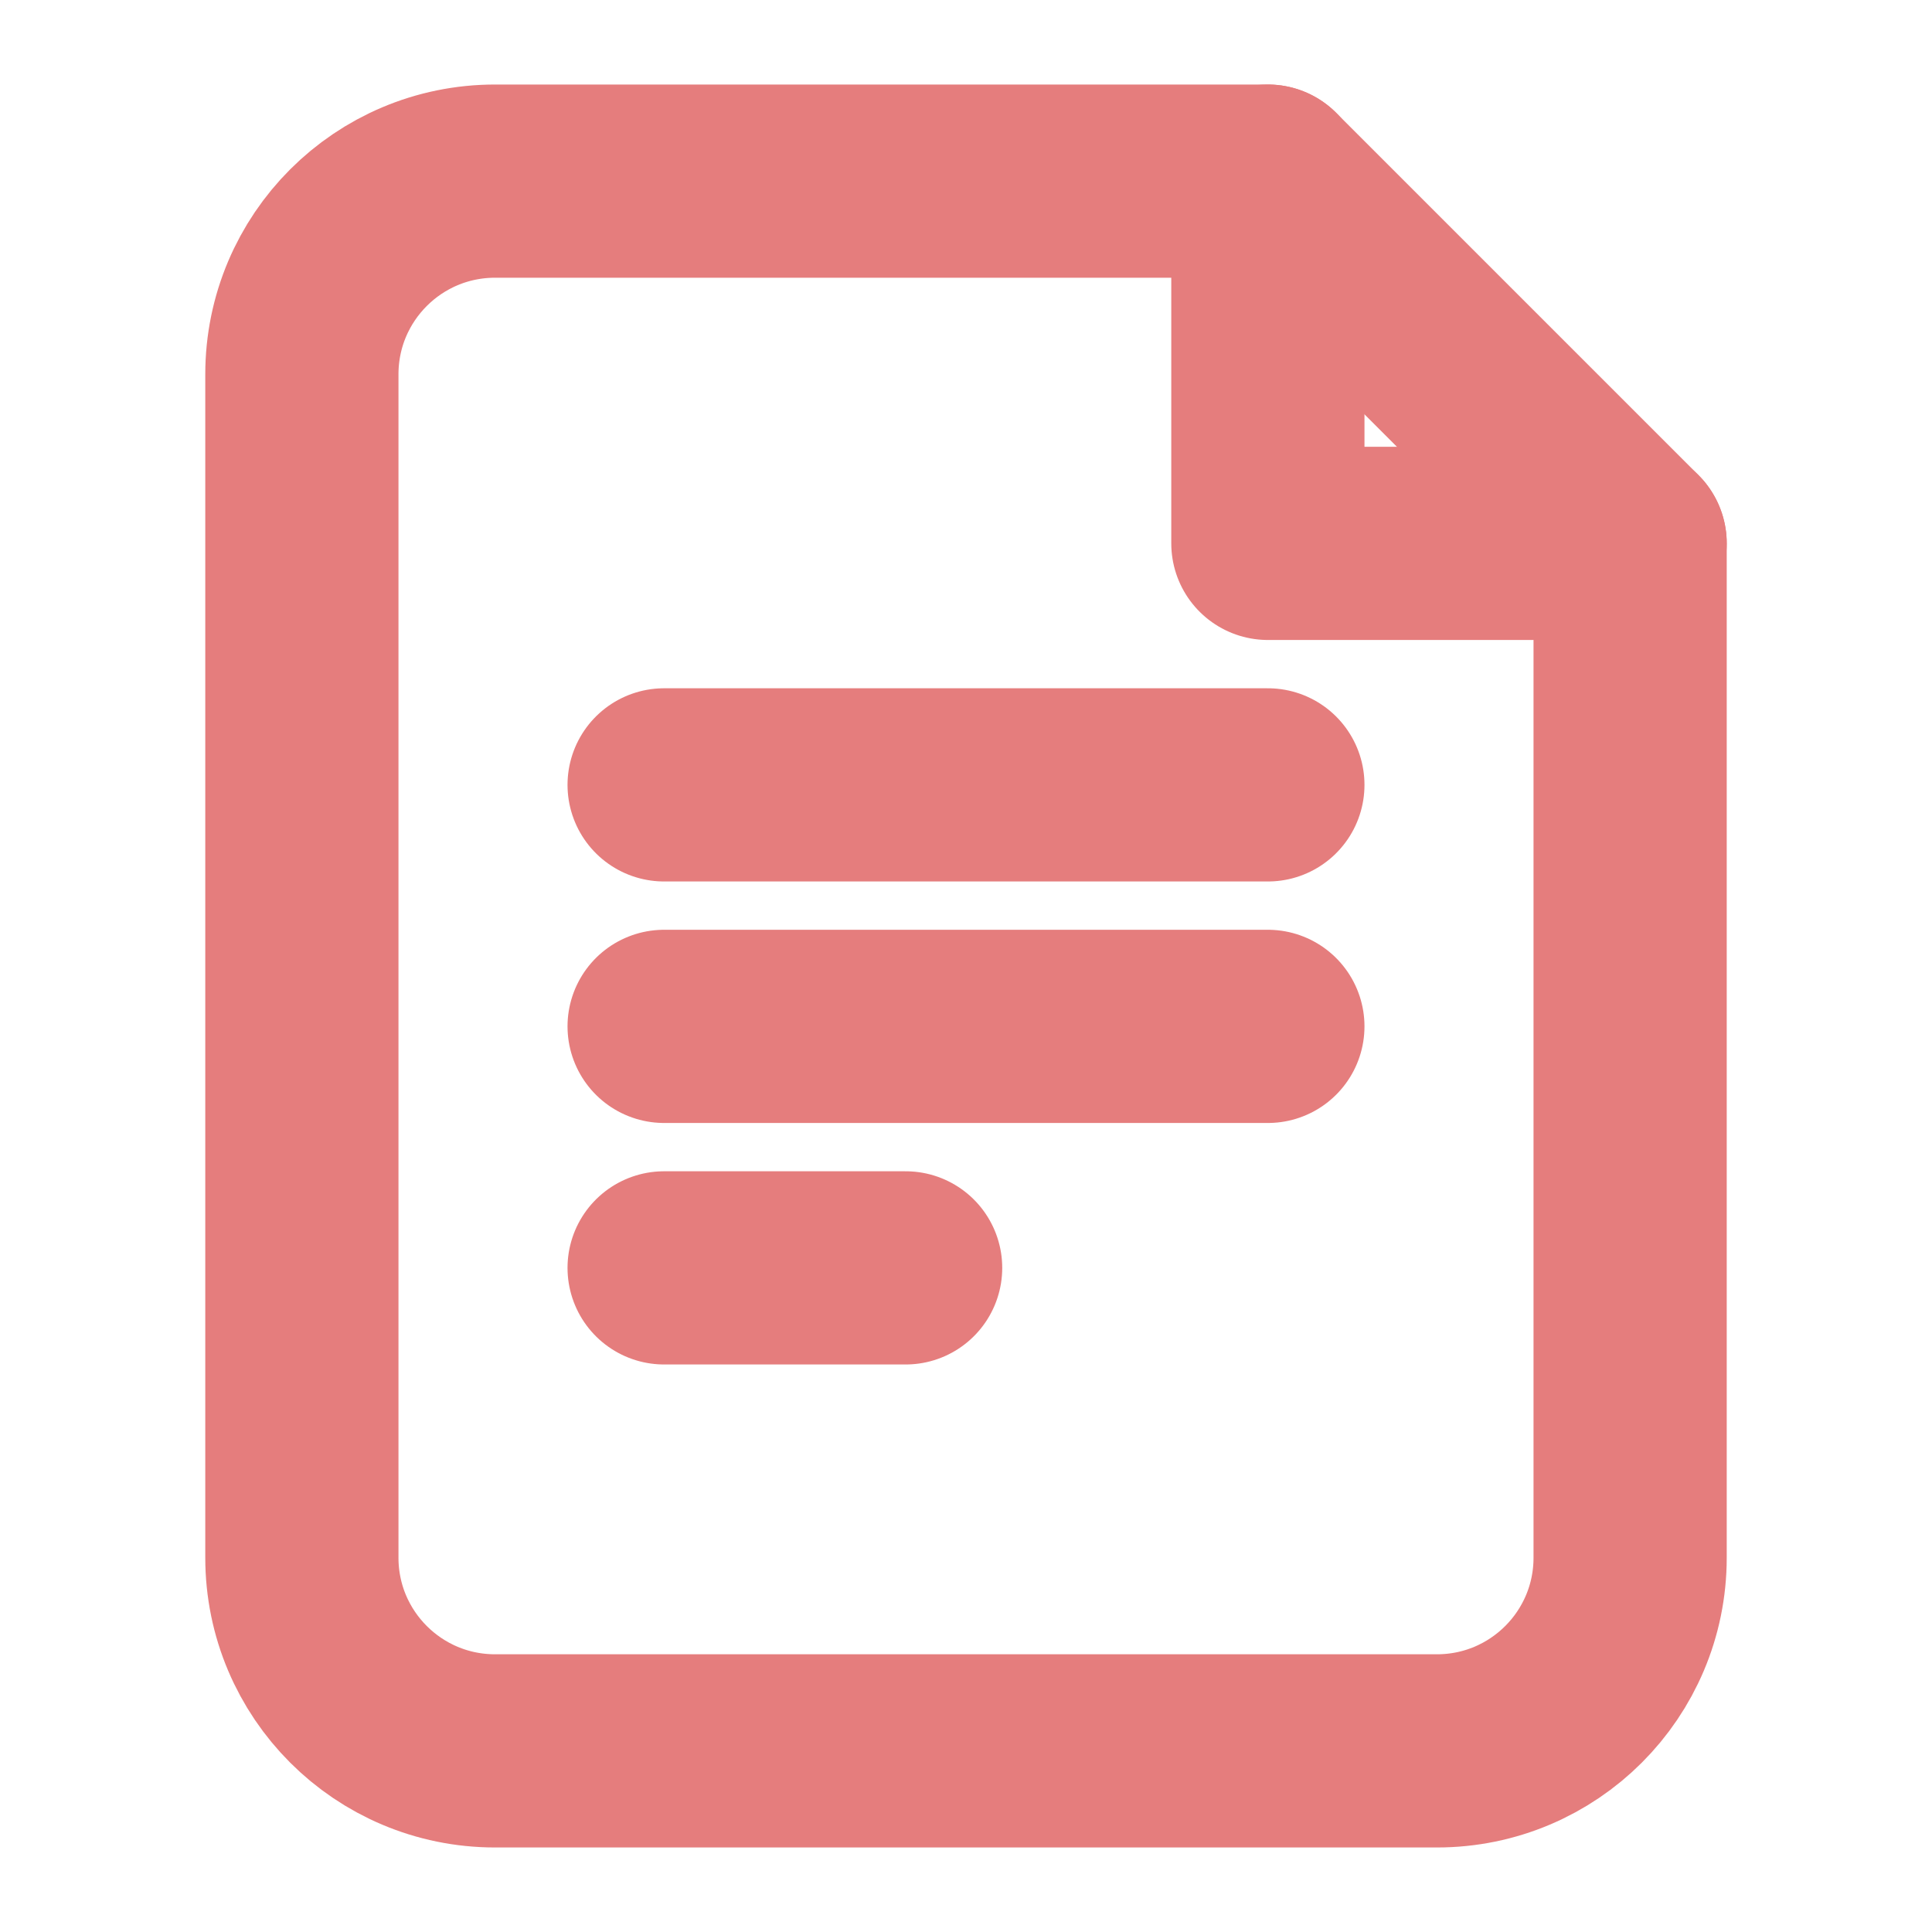 <svg width="20" height="20" viewBox="0 0 20 20" fill="none" xmlns="http://www.w3.org/2000/svg">
<path fill-rule="evenodd" clip-rule="evenodd" d="M3.125 3.875C3.125 2.77 4.02 1.875 5.125 1.875H13.125L16.875 5.625V16.125C16.875 17.23 15.98 18.125 14.875 18.125H5.125C4.02 18.125 3.125 17.23 3.125 16.125V3.875Z" stroke="#E57D7D" stroke-width="2" stroke-linecap="round" stroke-linejoin="round"/>
<path d="M6.875 13.125H9.375" stroke="#E57D7D" stroke-width="2" stroke-linecap="round" stroke-linejoin="round"/>
<path d="M6.875 10.625H13.125" stroke="#E57D7D" stroke-width="2" stroke-linecap="round" stroke-linejoin="round"/>
<path d="M6.875 8.125H13.125" stroke="#E57D7D" stroke-width="2" stroke-linecap="round" stroke-linejoin="round"/>
<path d="M13.125 1.875V5.625H16.875" stroke="#E57D7D" stroke-width="2" stroke-linecap="round" stroke-linejoin="round"/>
</svg>
